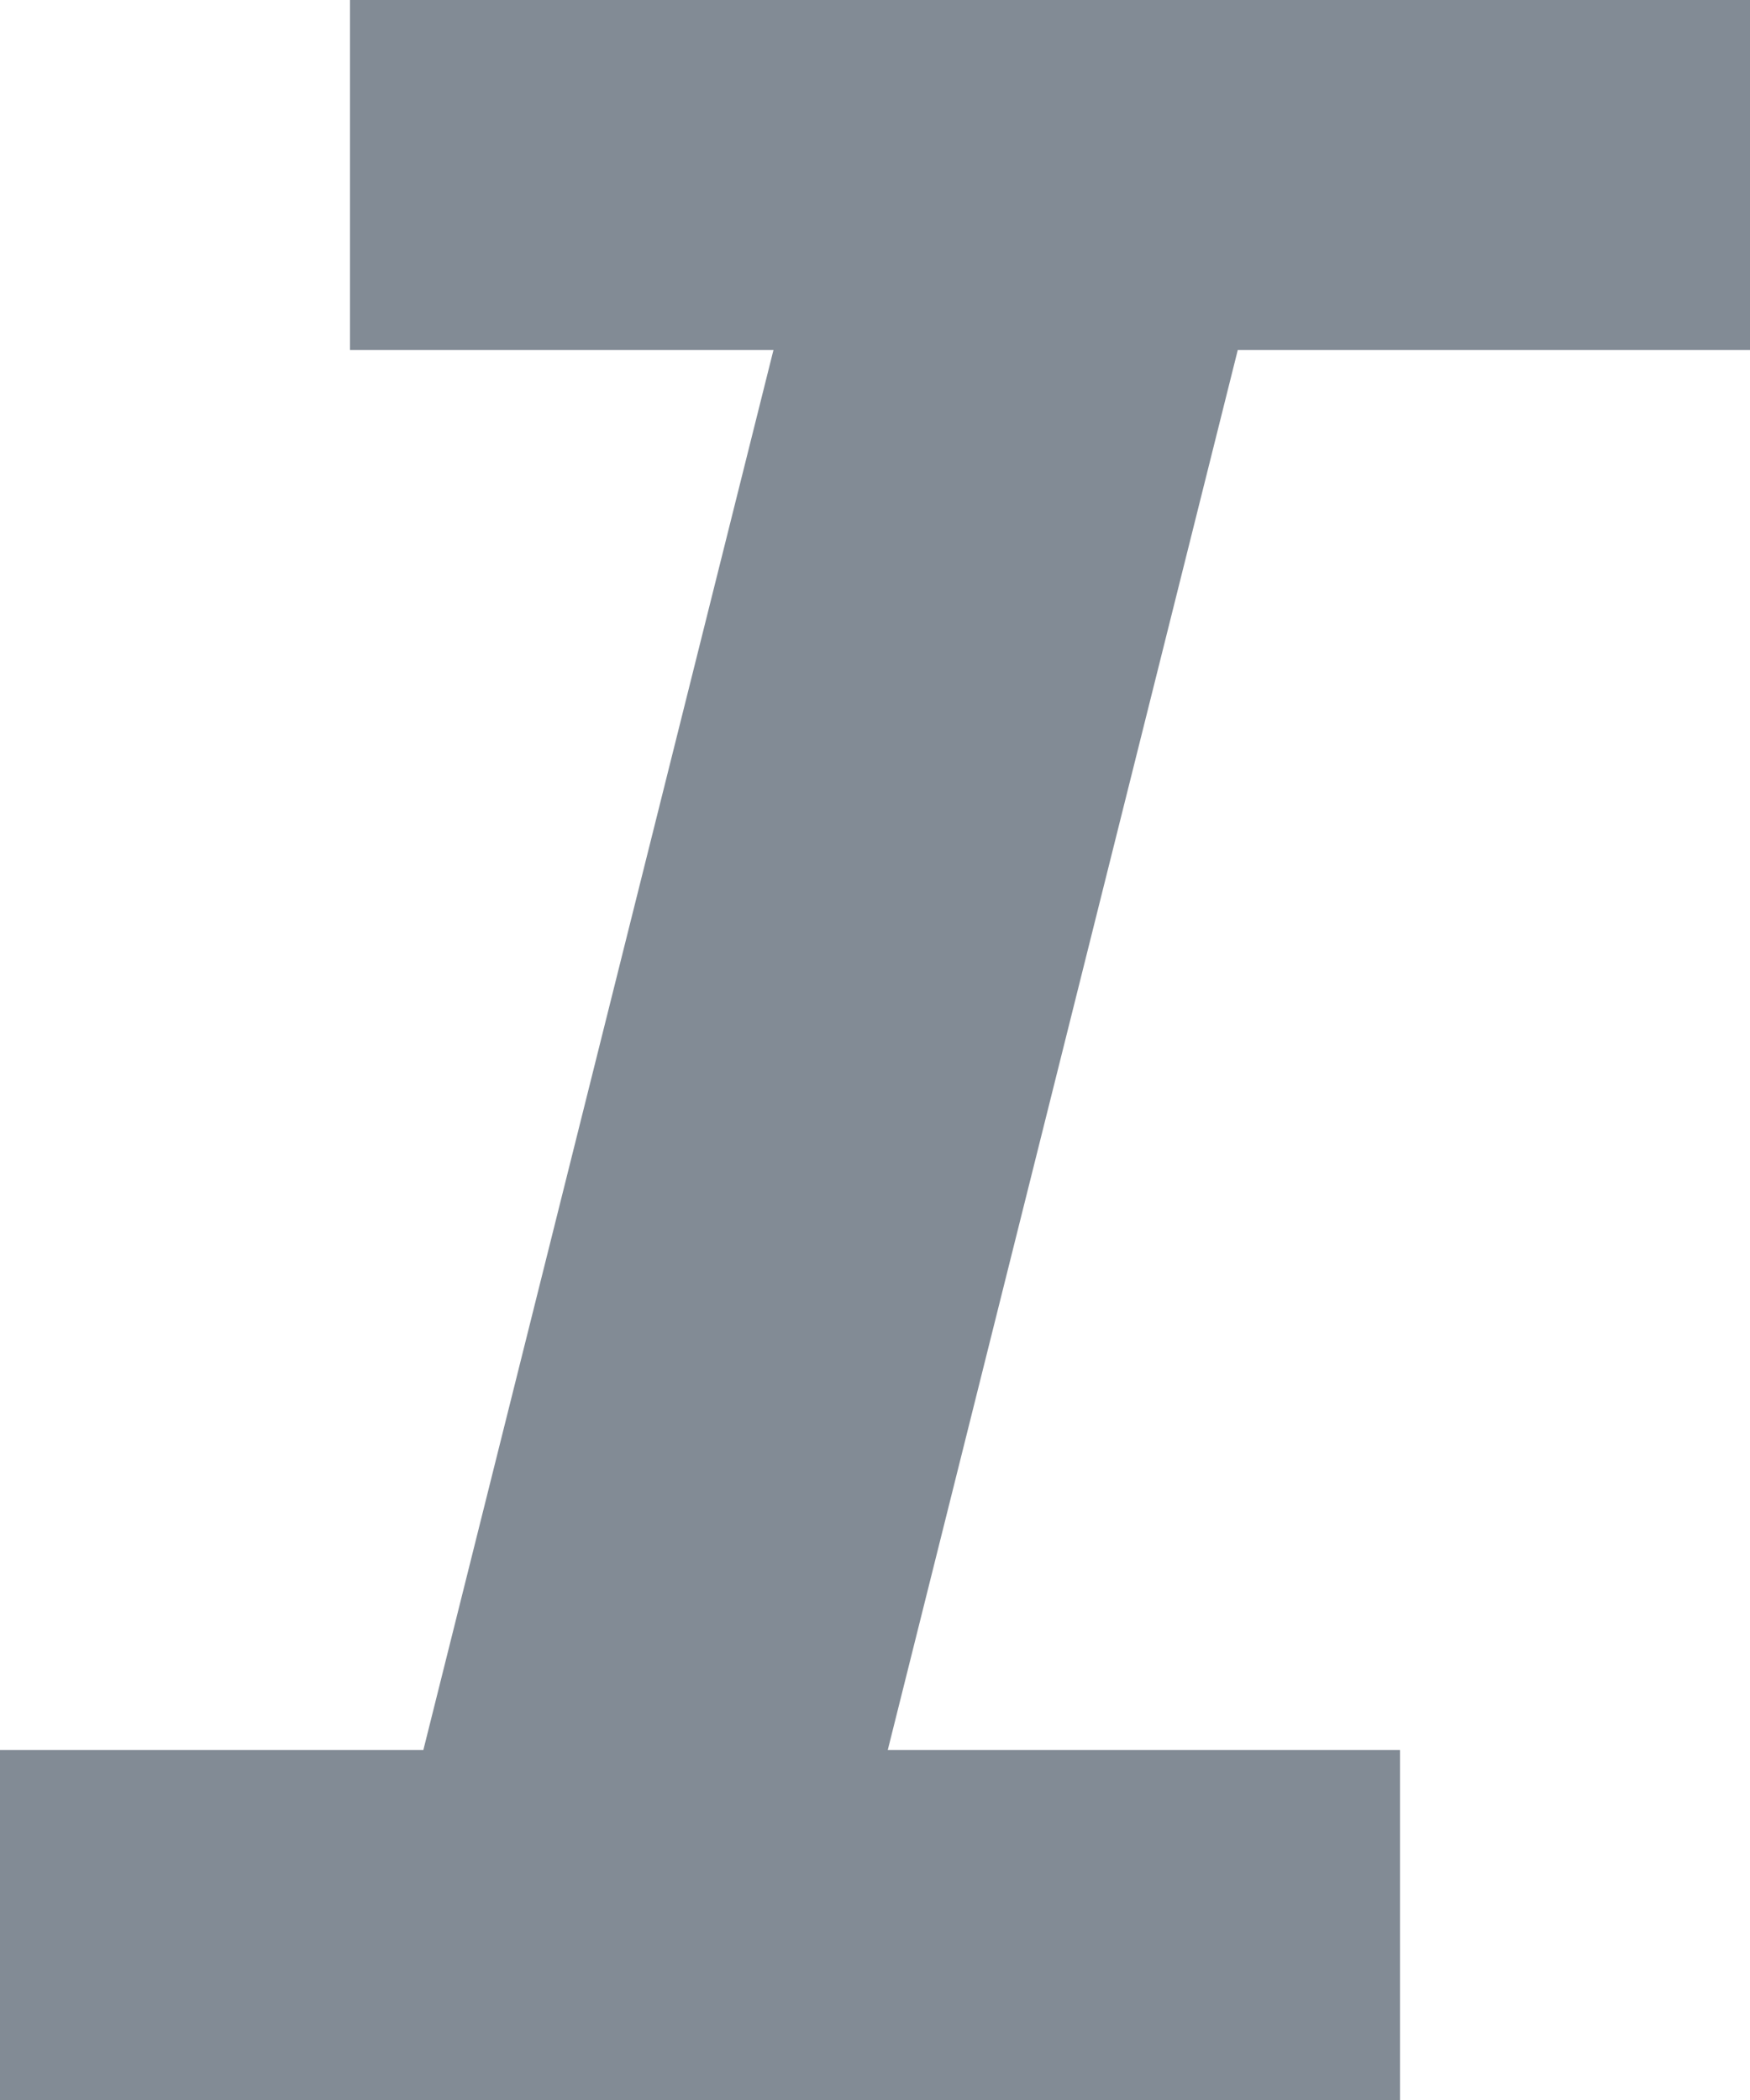 <?xml version="1.0" encoding="UTF-8"?>
<svg width="10px" height="12px" viewBox="0 0 10 12" version="1.1" xmlns="http://www.w3.org/2000/svg" xmlns:xlink="http://www.w3.org/1999/xlink">
    <!-- Generator: Sketch 52.5 (67469) - http://www.bohemiancoding.com/sketch -->
    <title>Group 2</title>
    <desc>Created with Sketch.</desc>
    <g id="Page-1" stroke="none" stroke-width="1" fill="none" fill-rule="evenodd">
        <g id="Artboard" transform="translate(-177, -203)" fill="#828B95">
            <g id="Панелька" transform="translate(86, 188)">
                <g id="Group-26" transform="translate(54, 11)">
                    <g id="Group-2" transform="translate(37, 4)">
                        <polygon id="Fill-8" points="4.573 12 1.919 12 4.92 -1.7796702e-27 7.573 -8.52651283e-14"></polygon>
                        <rect id="Rectangle" x="2" y="0" width="8" height="2"></rect>
                        <rect id="Rectangle" x="0" y="10" width="8" height="2"></rect>
                    </g>
                </g>
            </g>
        </g>
    </g>
</svg>
